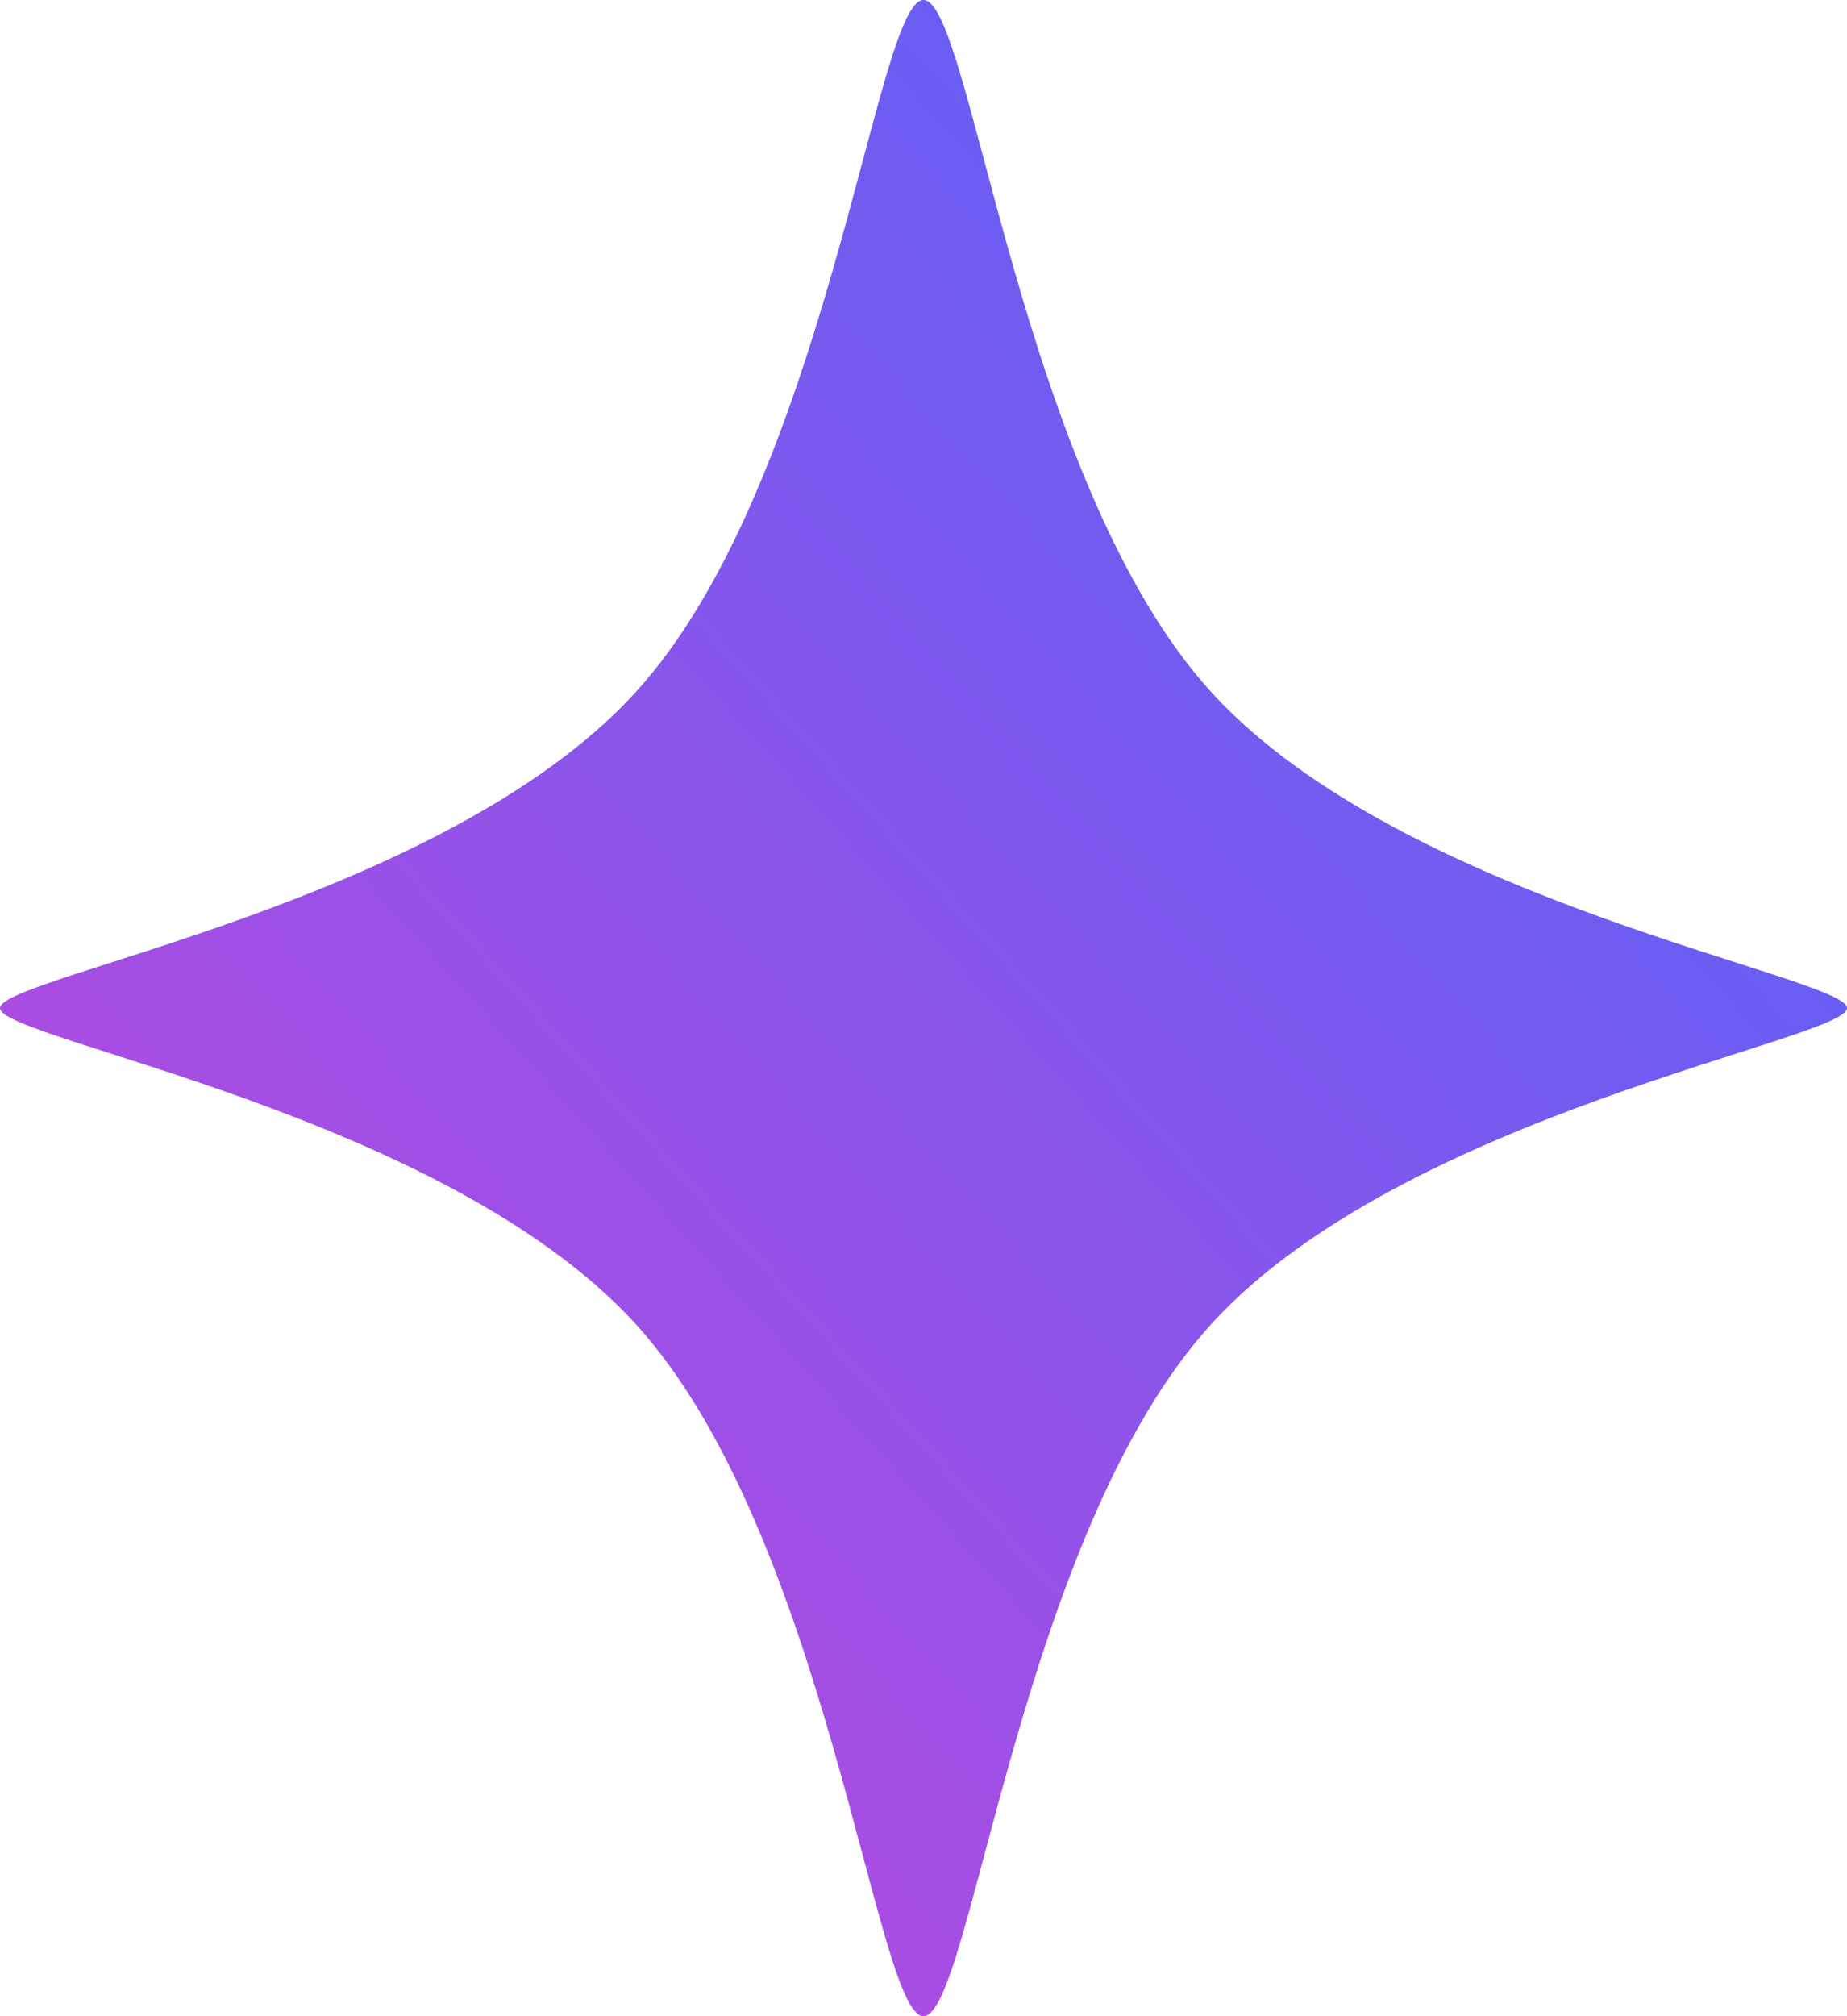 <svg width="11" height="12" viewBox="0 0 11 12" fill="none" xmlns="http://www.w3.org/2000/svg">
<path d="M5.5 0C5.215 0 4.928 2.874 3.781 4.125C2.634 5.376 0 5.812 0 6C0 6.188 2.634 6.624 3.781 7.875C4.928 9.126 5.215 12 5.5 12C5.785 12 6.072 9.126 7.219 7.875C8.366 6.624 11 6.188 11 6C11 5.812 8.366 5.376 7.219 4.125C6.072 2.874 5.785 0 5.5 0Z" fill="url(#paint0_linear)"/>
<defs>
<linearGradient id="paint0_linear" x1="5.596" y1="-6" x2="-6.34" y2="4.751" gradientUnits="userSpaceOnUse">
<stop stop-color="#4967FB"/>
<stop offset="1" stop-color="#C844DB"/>
</linearGradient>
</defs>
</svg>
